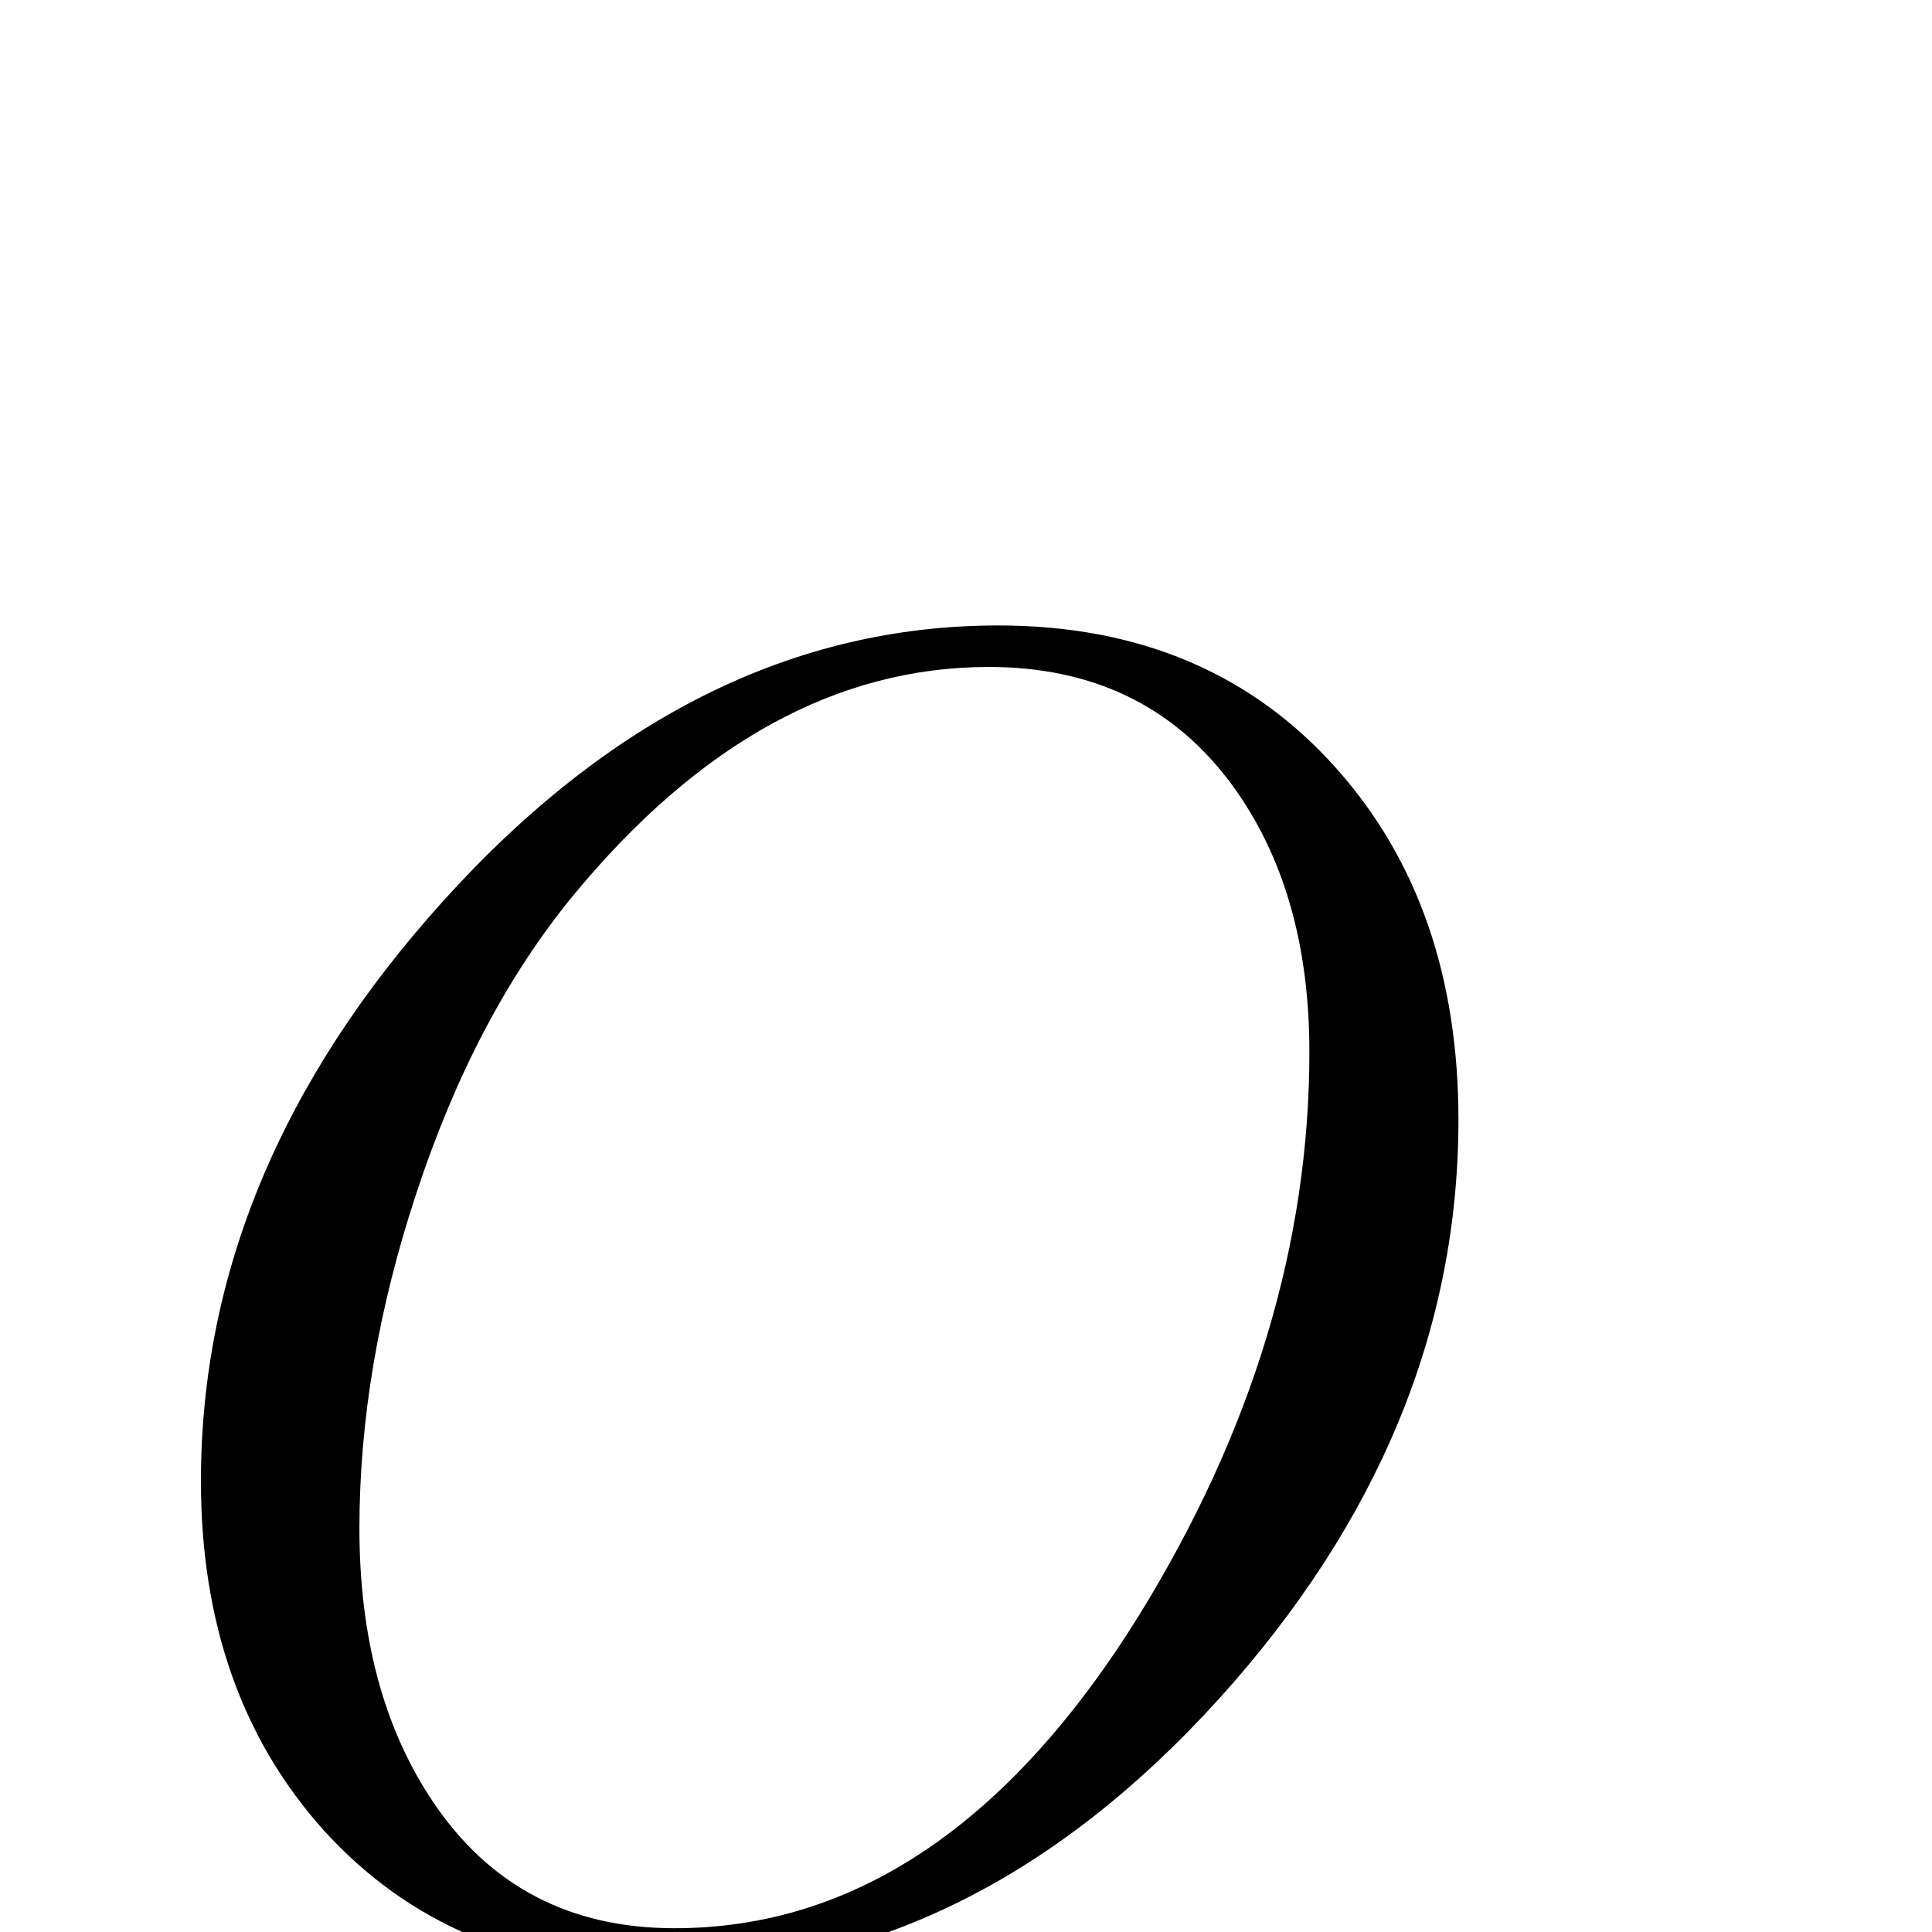 <?xml version="1.0" standalone="no"?>
<!DOCTYPE svg PUBLIC "-//W3C//DTD SVG 1.1//EN" "http://www.w3.org/Graphics/SVG/1.1/DTD/svg11.dtd" >
<svg viewBox="0 -442 2048 2048">
  <g transform="matrix(1 0 0 -1 0 1606)">
   <path fill="currentColor"
d="M1546 861q0 -333 -254 -614q-262 -289 -591 -289q-222 0 -358 150q-130 145 -130 370q0 330 256 614q264 293 589 293q224 0 359 -152q129 -145 129 -372zM1388 933q0 171 -82 283q-92 125 -258 125q-241 0 -441 -243q-104 -127 -166 -316q-60 -182 -60 -354
q0 -174 78 -290q90 -134 256 -134q286 0 492 331q181 293 181 598z" />
  </g>

</svg>
